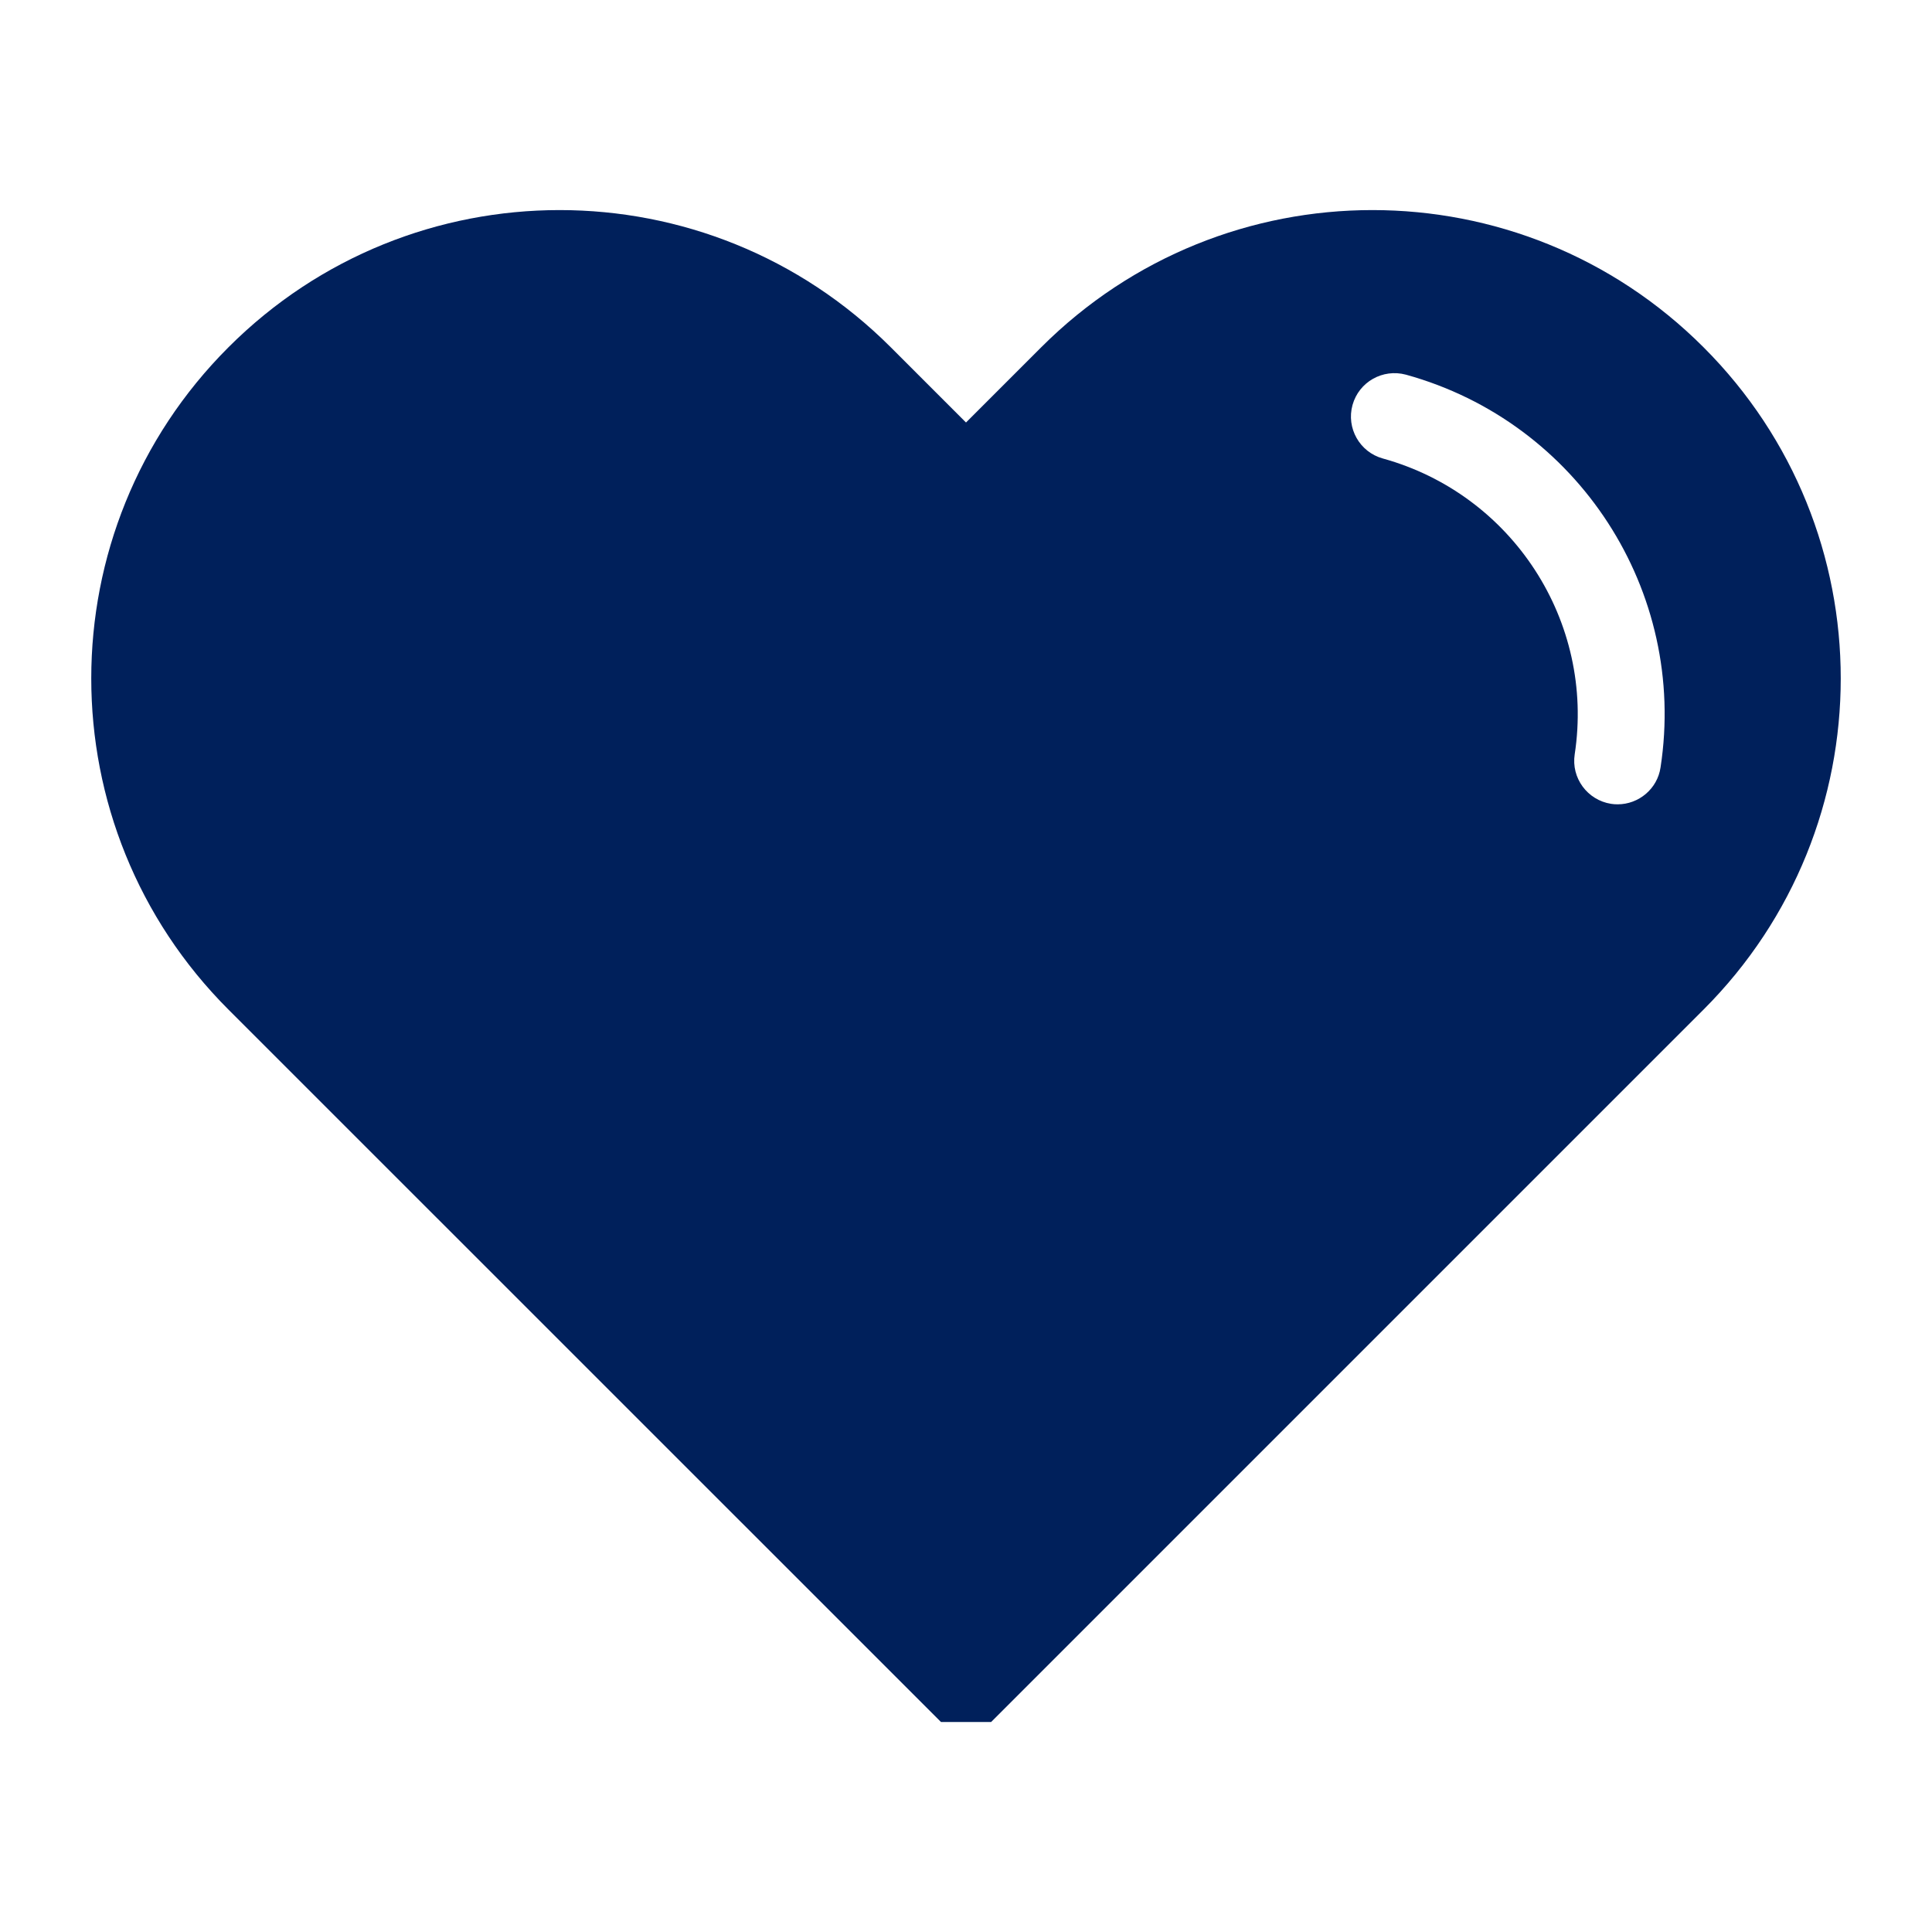 <?xml version="1.0" encoding="UTF-8"?>
<svg width="16px" height="16px" viewBox="0 0 16 16" version="1.1" xmlns="http://www.w3.org/2000/svg" xmlns:xlink="http://www.w3.org/1999/xlink">
    
    <title>Icon/heart</title>
    <desc>Created with sketchtool.</desc>
    <g id="Icons" stroke="none" stroke-width="1" fill="none" fill-rule="evenodd">
        <g id="Icon/heart" fill="#00205B">
            <path d="M13.752,6.355 C13.726,6.533 13.571,6.661 13.397,6.661 C13.379,6.661 13.36,6.66 13.342,6.657 C13.146,6.626 13.011,6.443 13.041,6.247 C13.209,5.147 12.525,4.094 11.452,3.797 C11.26,3.744 11.148,3.545 11.201,3.354 C11.254,3.163 11.451,3.051 11.644,3.103 C13.069,3.497 13.976,4.896 13.752,6.355 M14.108,2.876 C12.594,1.361 10.138,1.361 8.623,2.876 L8,3.499 L7.377,2.876 C5.862,1.361 3.406,1.361 1.892,2.876 C0.377,4.39 0.377,6.846 1.892,8.361 L7.793,14.261 L8.208,14.261 L14.108,8.361 C15.623,6.846 15.623,4.39 14.108,2.876" id="Icon-Color"></path>
        </g>
    </g>
</svg>